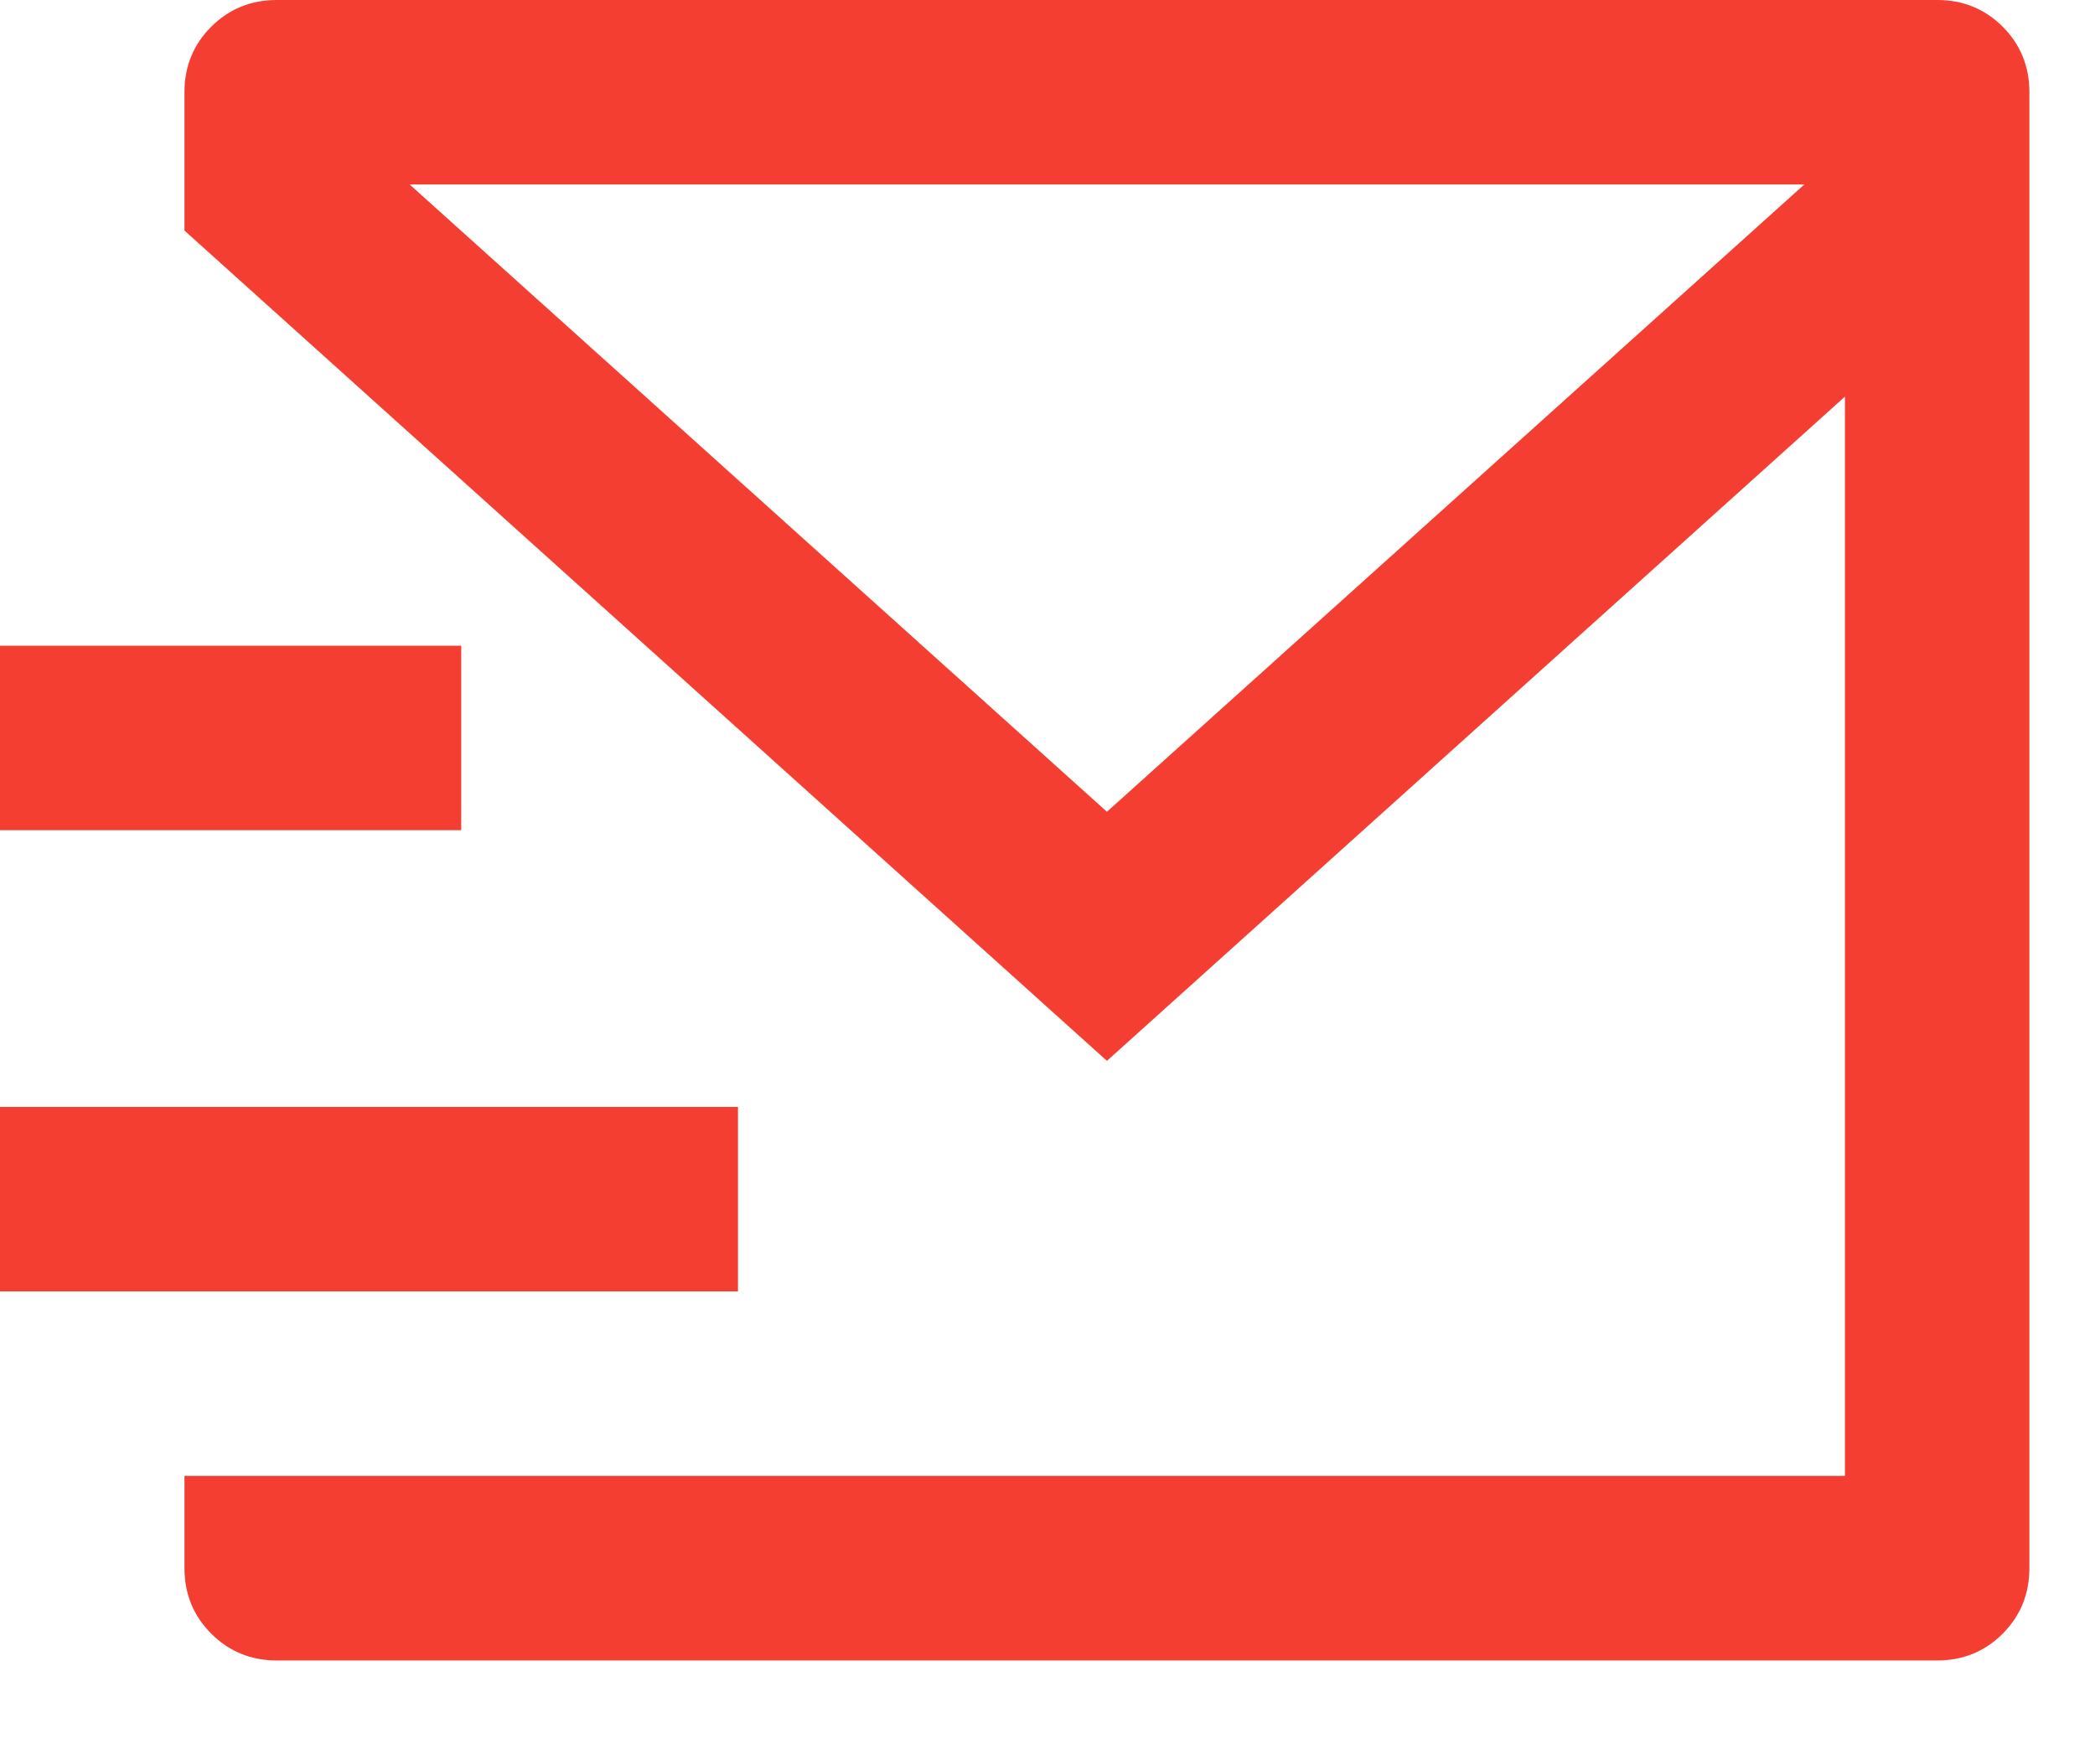 <svg width="19" height="16" viewBox="0 0 19 16" fill="none" xmlns="http://www.w3.org/2000/svg">
<path d="M17.569 -0C17.803 -0 18.001 0.081 18.163 0.242C18.324 0.404 18.405 0.602 18.405 0.836V14.222C18.405 14.456 18.324 14.654 18.163 14.816C18.001 14.978 17.803 15.059 17.569 15.059H2.51C2.276 15.059 2.078 14.978 1.916 14.816C1.754 14.654 1.673 14.456 1.673 14.222V13.385H16.732V3.597L10.039 9.621L1.673 2.091V0.836C1.673 0.602 1.754 0.404 1.916 0.242C2.078 0.081 2.276 -0 2.51 -0H17.569ZM6.693 10.039V11.712H0V10.039H6.693ZM4.183 5.856V7.529H0V5.856H4.183ZM16.364 1.673H3.715L10.039 7.362L16.364 1.673Z" fill="#F53E32"/>
</svg>
